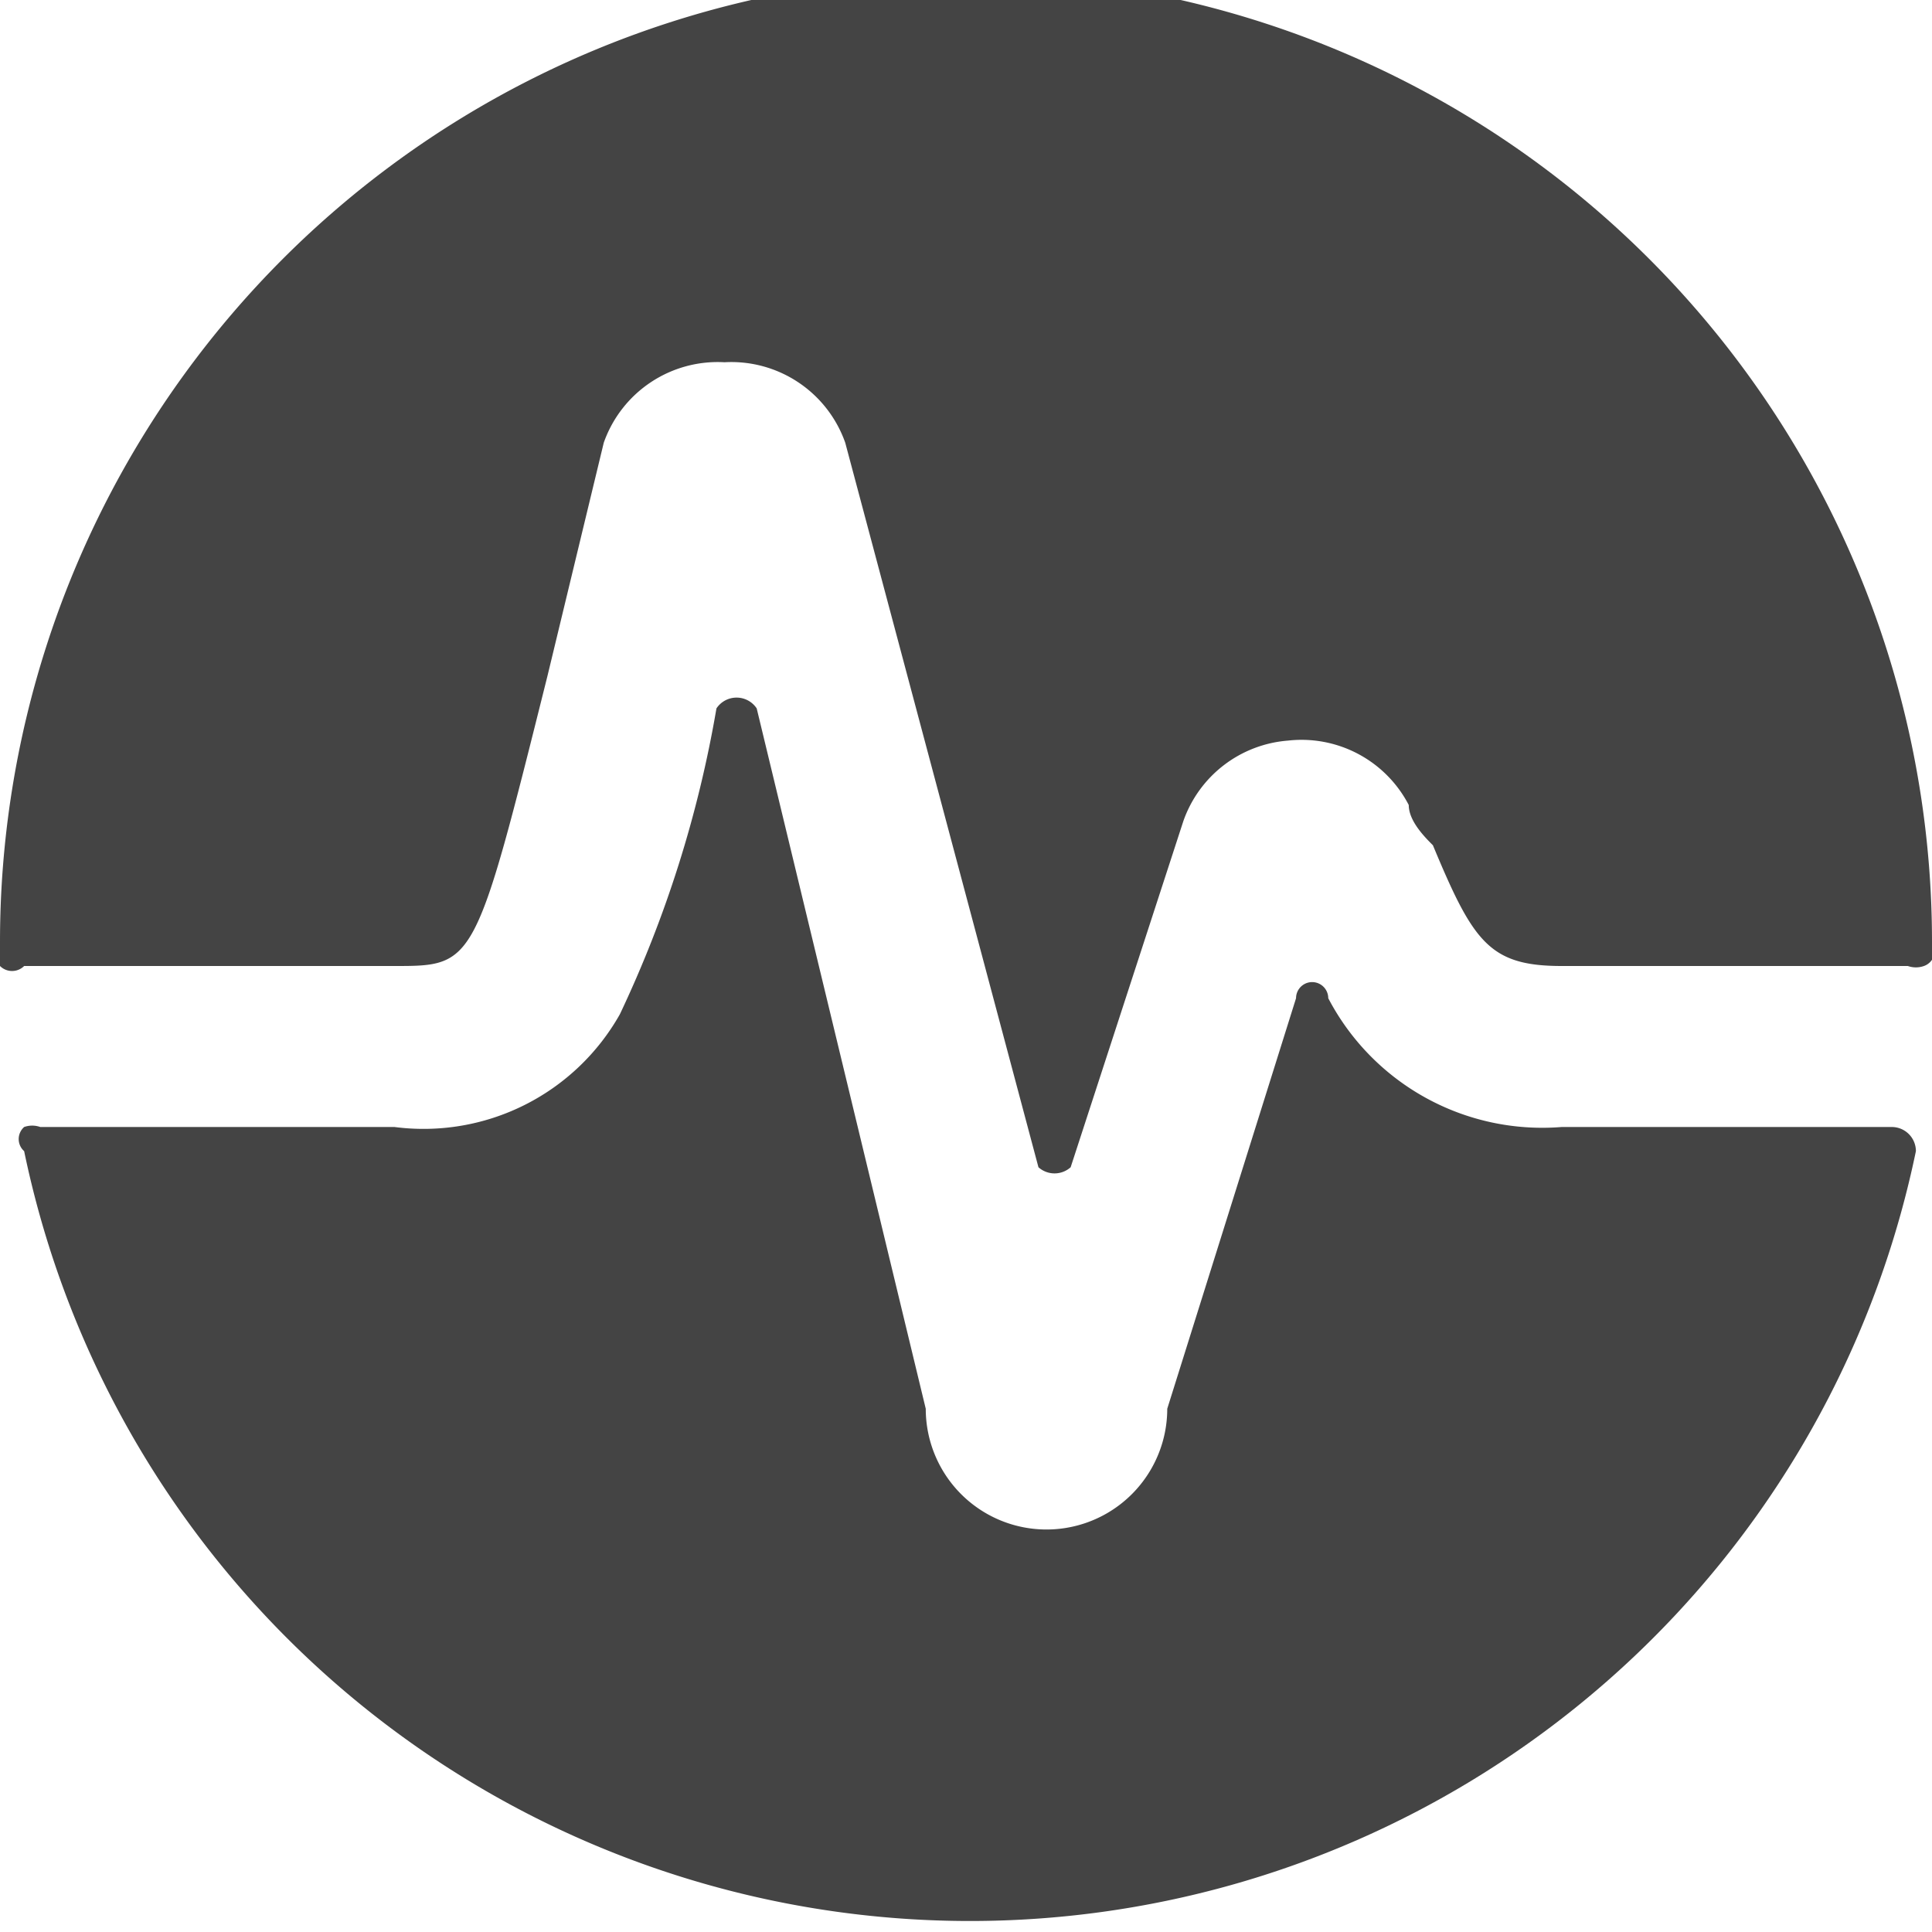 <svg viewBox="0 0 24 24" fill="none" xmlns="http://www.w3.org/2000/svg">
    <path fill="#444" d="M19.4 14a3 3 0 01-2.9-1.6.2.2 0 00-.4 0l-1.6 5.1a1.5 1.5 0 01-3 0L9.4 8.8a.3.3 0 00-.5 0 14.6 14.6 0 01-1.2 3.8A2.8 2.8 0 014.9 14H.5a.3.3 0 00-.2 0 .2.2 0 000 .3 12 12 0 0023.5 0 .3.3 0 00-.3-.3z"></path>
    <path fill="#444" d="M4.9 12c1 0 1 0 1.9-3.6l.7-2.9a1.5 1.5 0 011.5-1 1.5 1.5 0 011.5 1l2.4 9a.3.3 0 00.4 0l1.4-4.3a1.5 1.5 0 011.3-1 1.5 1.5 0 011.5.8c0 .2.2.4.3.5.5 1.2.7 1.5 1.6 1.5h4.3a.3.3 0 00.2 0 .2.2 0 00.1-.3 12 12 0 00-24 0 .2.2 0 00.3.3z"></path>
</svg>
